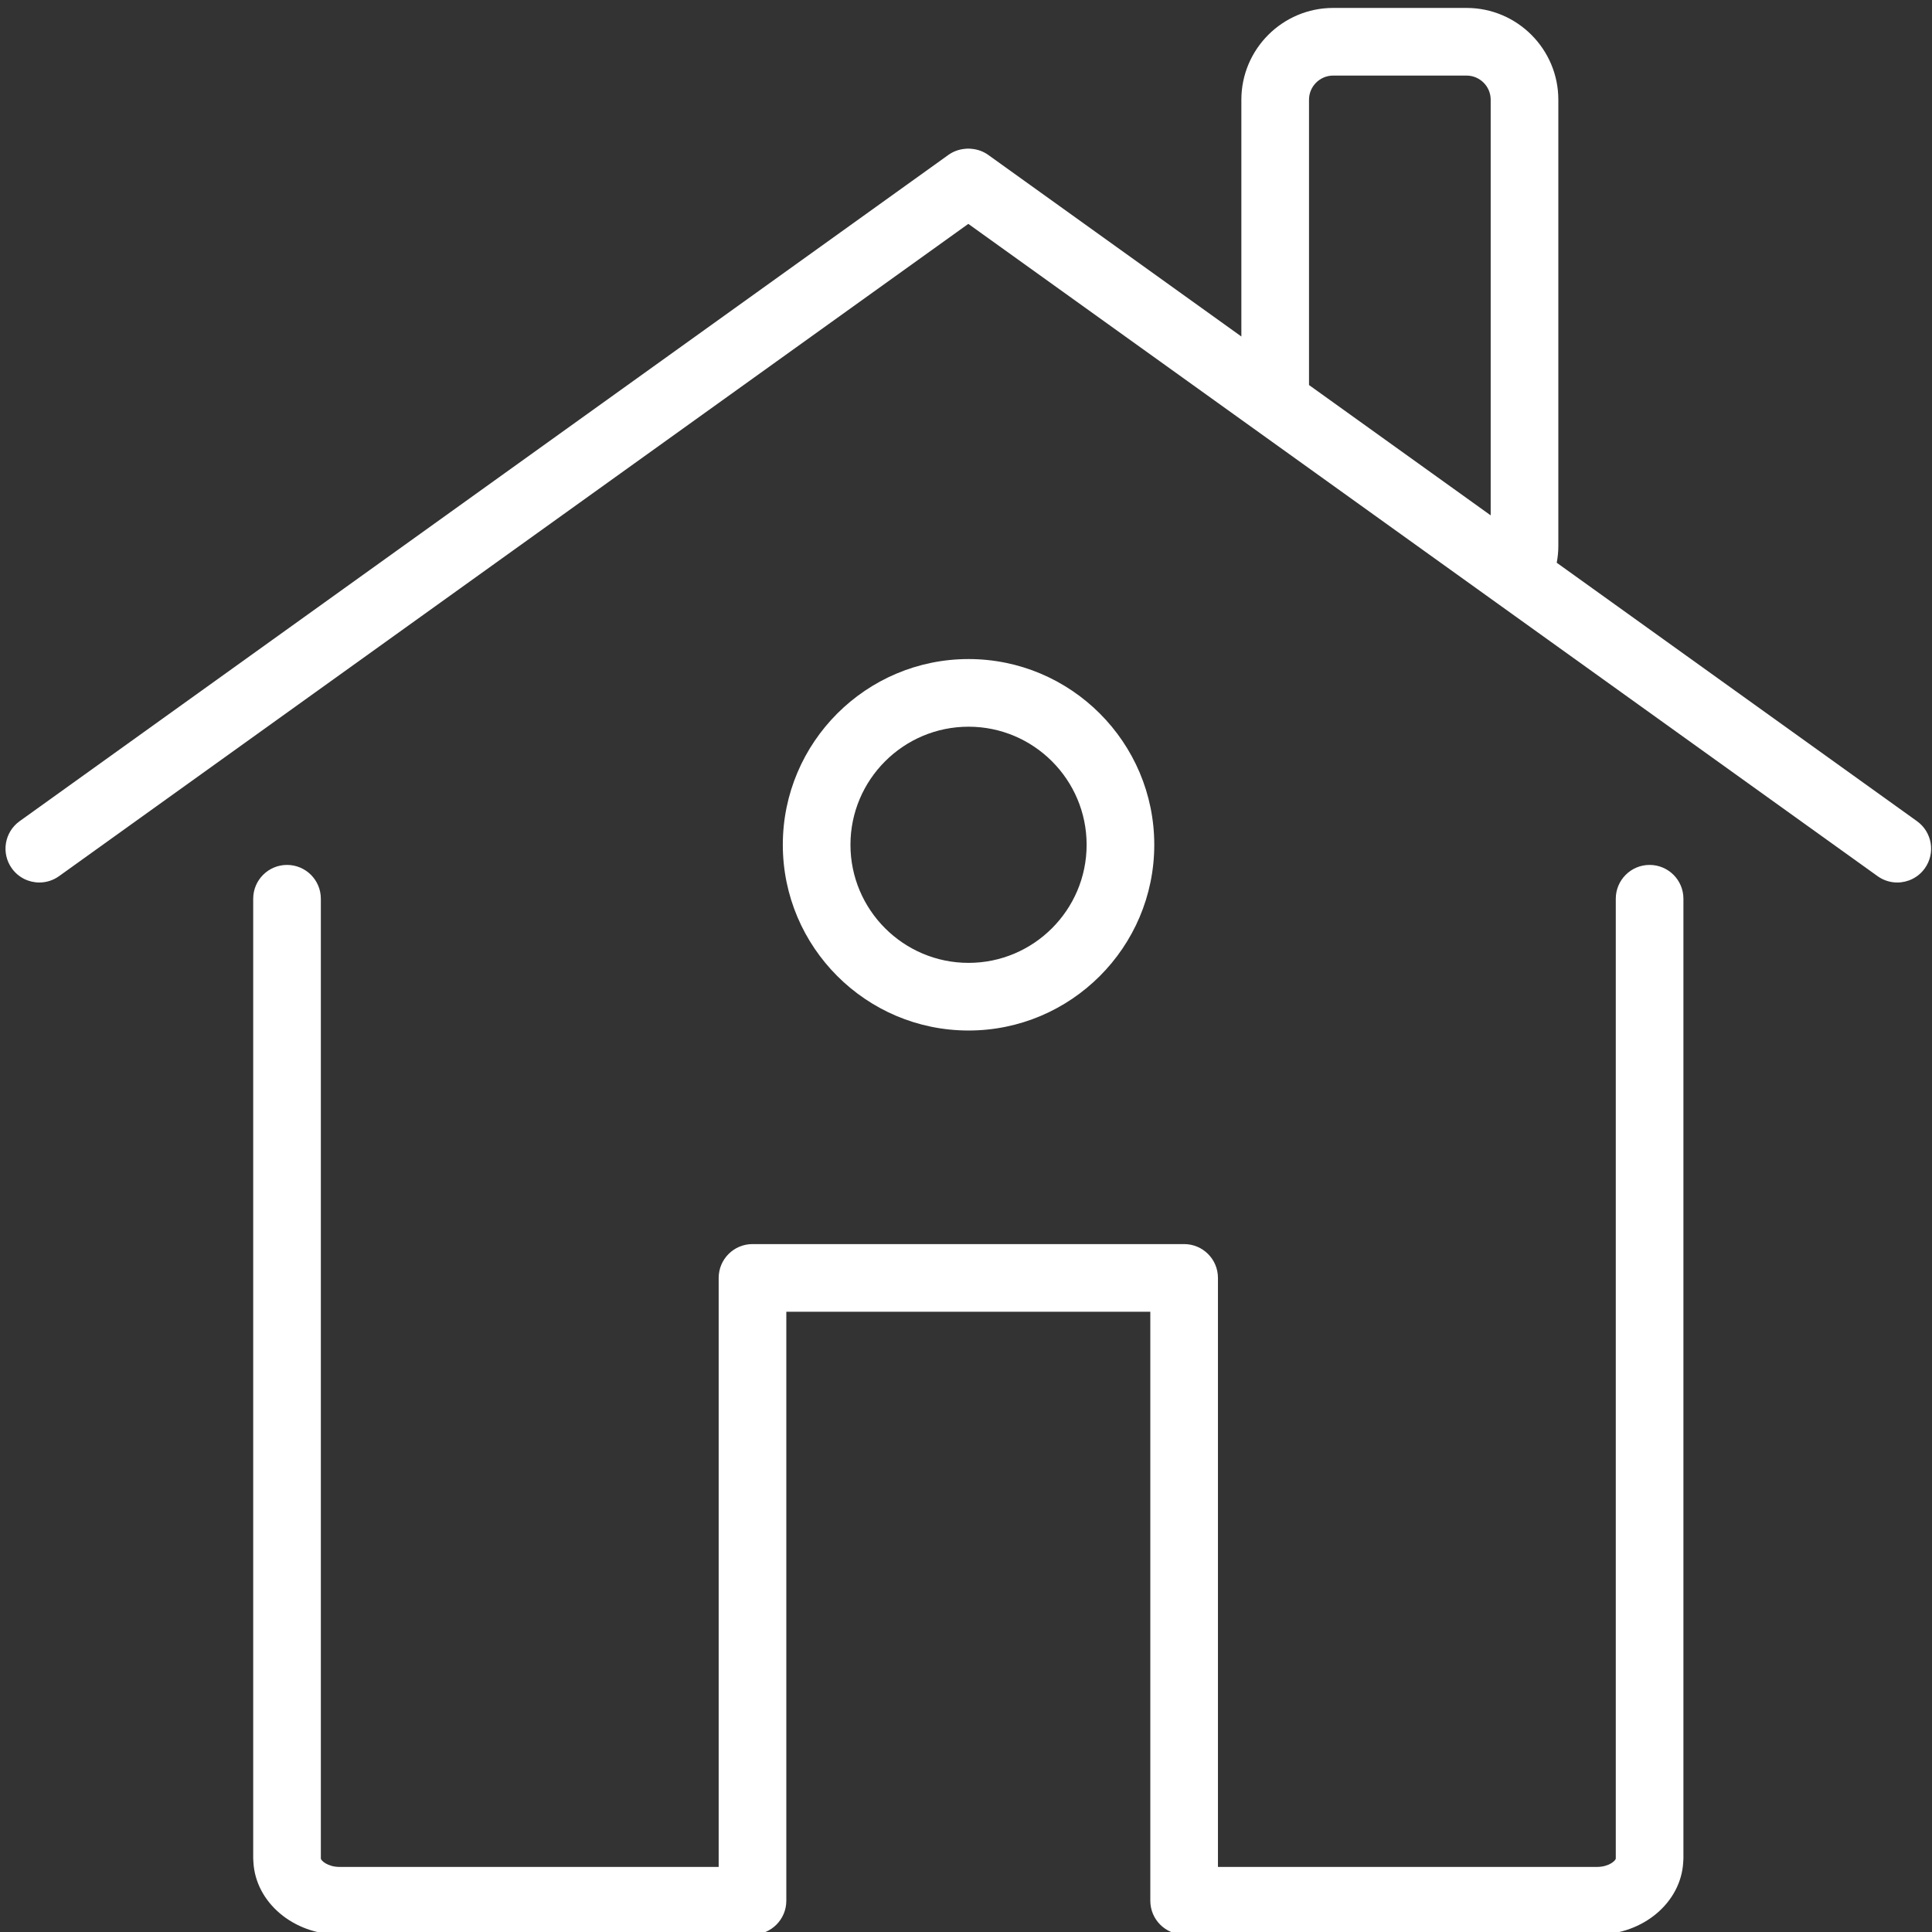 <?xml version="1.0" encoding="UTF-8" standalone="no"?>
<!-- Uploaded to: SVG Repo, www.svgrepo.com, Generator: SVG Repo Mixer Tools -->

<svg
   version="1.1"
   id="HOUSE"
   width="800px"
   height="800px"
   viewBox="0 0 1800 1800"
   enable-background="new 0 0 1800 1800"
   xml:space="preserve"
   sodipodi:docname="house.svg"
   inkscape:version="1.2.2 (b0a84865, 2022-12-01)"
   xmlns:inkscape="http://www.inkscape.org/namespaces/inkscape"
   xmlns:sodipodi="http://sodipodi.sourceforge.net/DTD/sodipodi-0.dtd"
   xmlns="http://www.w3.org/2000/svg"
   xmlns:svg="http://www.w3.org/2000/svg"><rect x="0" y="0" width="1800" height="1800" fill="#333333" stroke="none"/><defs
   id="defs13" /><sodipodi:namedview
   id="namedview11"
   pagecolor="#ffffff"
   bordercolor="#000000"
   borderopacity="0.25"
   inkscape:showpageshadow="2"
   inkscape:pageopacity="0.0"
   inkscape:pagecheckerboard="0"
   inkscape:deskcolor="#d1d1d1"
   showgrid="false"
   inkscape:zoom="0.4601083"
   inkscape:cx="336.87721"
   inkscape:cy="58.681836"
   inkscape:window-width="1309"
   inkscape:window-height="780"
   inkscape:window-x="0"
   inkscape:window-y="25"
   inkscape:window-maximized="0"
   inkscape:current-layer="HOUSE" />
<g
   id="g8"
   style="fill:#ffffff;fill-opacity:1"
   transform="translate(2.153,4.89)">
	<path
   fill="#333333"
   d="M 1783.877,760.195 1448.221,519.4 c 0.936,-5.06 1.49,-10.252 1.49,-15.58 V 88.032 c 0,-47.163 -38.371,-85.533 -85.533,-85.533 h -124.246 c -47.162,0 -85.533,38.37 -85.533,85.533 V 308.619 L 918.581,139.452 c -4.537,-3.26 -9.654,-5.051 -14.847,-5.618 -1.234,-0.156 -2.483,-0.246 -3.732,-0.255 -1.249,0.009 -2.497,0.099 -3.732,0.255 -5.188,0.567 -10.309,2.358 -14.846,5.618 l -865.3,620.743 c -14.143,10.142 -17.383,29.829 -7.236,43.971 6.155,8.581 15.822,13.149 25.63,13.149 6.361,0 12.78,-1.921 18.341,-5.913 l 847.143,-607.712 254.396,182.496 63.024,45.211 132.331,94.932 64.783,46.473 332.604,238.601 c 5.562,3.991 11.979,5.913 18.341,5.913 9.809,0 19.476,-4.568 25.631,-13.149 10.148,-14.14 6.908,-33.83 -7.235,-43.972 z M 1217.423,353.834 V 88.032 c 0,-12.411 10.099,-22.509 22.509,-22.509 h 124.246 c 12.41,0 22.509,10.098 22.509,22.509 v 387.226 z"
   id="path2"
   style="fill:#ffffff;fill-opacity:1" />
	<path
   fill="#333333"
   d="m 1534.746,800.935 c -17.404,0 -31.512,14.107 -31.512,31.512 v 894.17 c 0,1.895 -6.37,7.86 -17.418,7.86 h -353.228 v -548.772 c 0,-17.404 -14.107,-31.512 -31.513,-31.512 H 698.928 c -17.404,0 -31.512,14.107 -31.512,31.512 v 548.772 H 314.188 c -11.048,0 -17.418,-5.966 -17.418,-7.86 v -894.17 c 0,-17.405 -14.107,-31.512 -31.512,-31.512 -17.404,0 -31.512,14.107 -31.512,31.512 v 894.17 c 0,1.169 0.136,2.303 0.197,3.459 2.071,37.474 37.214,67.426 80.245,67.426 h 384.74 c 17.405,0 31.512,-14.108 31.512,-31.513 v -548.771 h 339.125 v 548.771 c 0,17.404 14.107,31.513 31.512,31.513 h 384.74 c 43.031,0 78.174,-29.952 80.244,-67.426 0.063,-1.156 0.198,-2.29 0.198,-3.459 v -894.17 c 0,-17.405 -14.108,-31.512 -31.513,-31.512 z"
   id="path4"
   style="fill:#ffffff;fill-opacity:1" />
	<path
   fill="#333333"
   d="m 1073.253,782.176 c 0,-95.411 -77.624,-173.04 -173.04,-173.04 -95.416,0 -173.04,77.628 -173.04,173.04 0,95.416 77.624,173.04 173.04,173.04 95.416,0 173.04,-77.624 173.04,-173.04 z m -283.055,0 c 0,-60.663 49.352,-110.016 110.016,-110.016 60.664,0 110.015,49.353 110.015,110.016 0,60.664 -49.352,110.016 -110.015,110.016 -60.663,0 -110.016,-49.352 -110.016,-110.016 z"
   id="path6"
   style="fill:#ffffff;fill-opacity:1" />
</g>
</svg>
